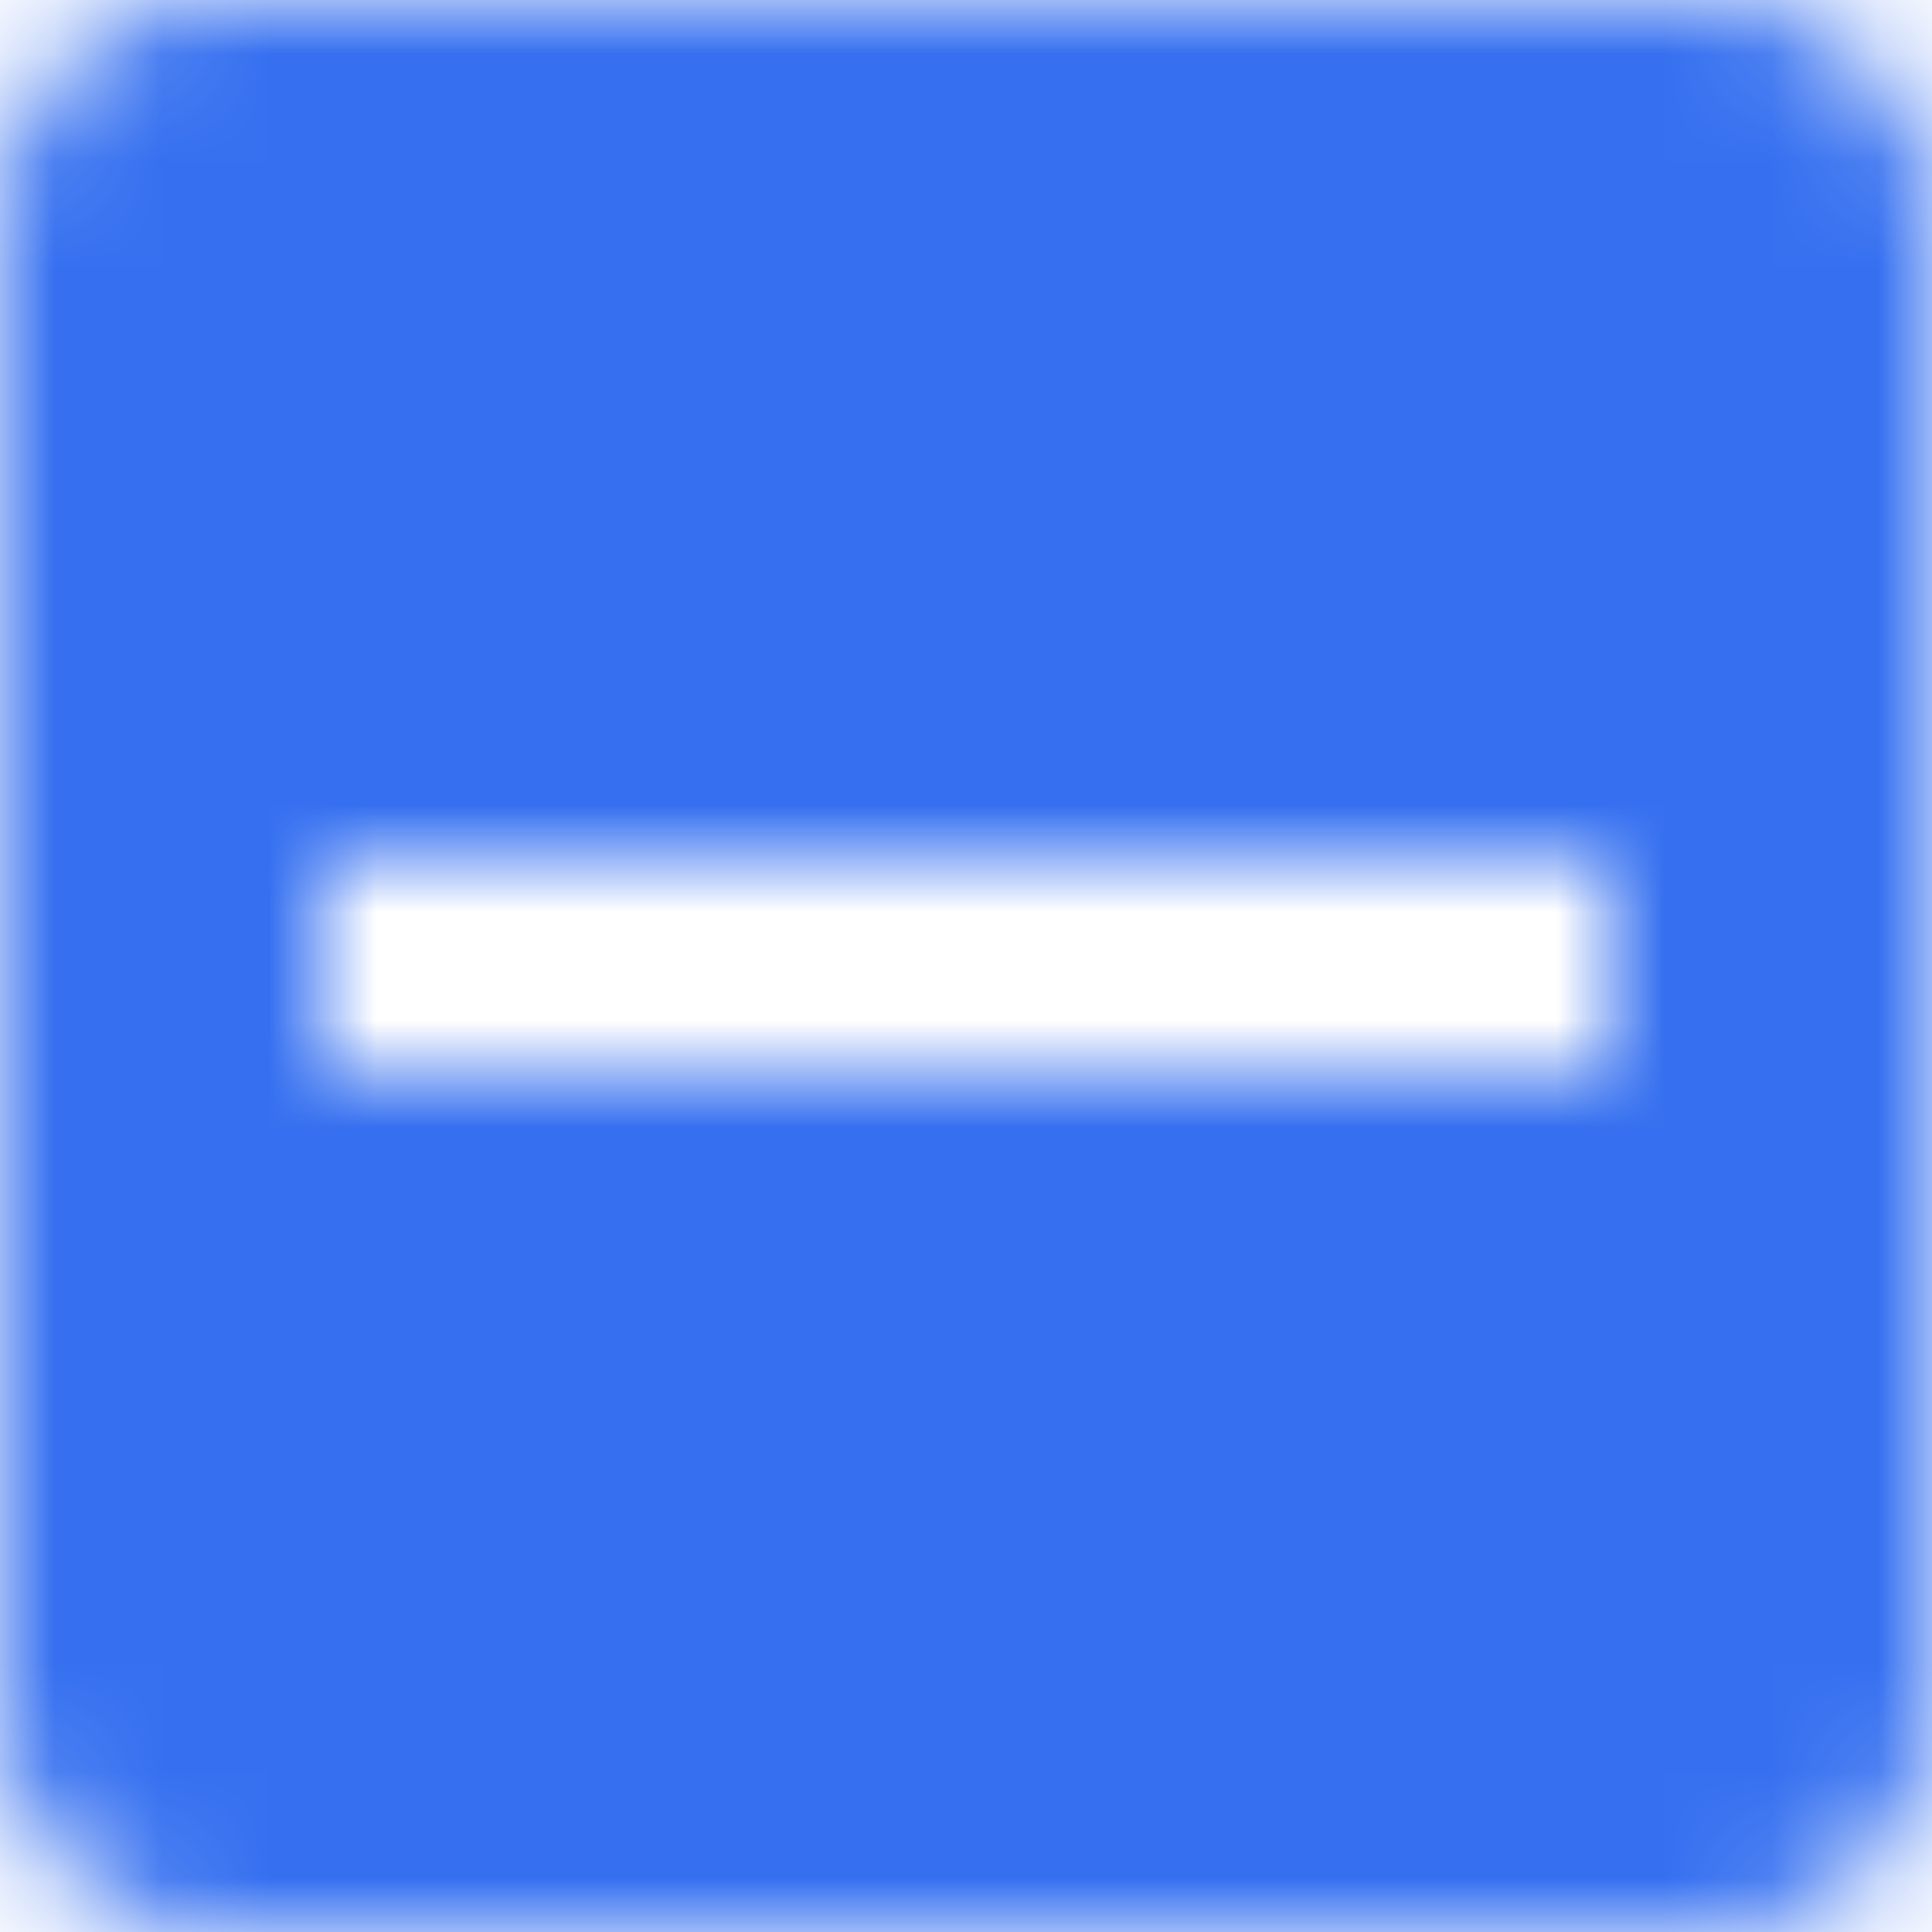 <svg width="18" height="18" viewBox="0 0 18 18" fill="none" xmlns="http://www.w3.org/2000/svg">
<mask id="mask0_1408_11621" style="mask-type:luminance" maskUnits="userSpaceOnUse" x="0" y="0" width="18" height="18">
<path fill-rule="evenodd" clip-rule="evenodd" d="M2 0H16C17.11 0 18 0.9 18 2V16C18 17.1 17.11 18 16 18H2C0.89 18 0 17.1 0 16V2C0 0.9 0.89 0 2 0ZM3 10H15V8H3V10Z" fill="white"/>
</mask>
<g mask="url(#mask0_1408_11621)">
<rect x="-3" y="-3" width="24" height="24" fill="#3670F0"/>
</g>
</svg>
